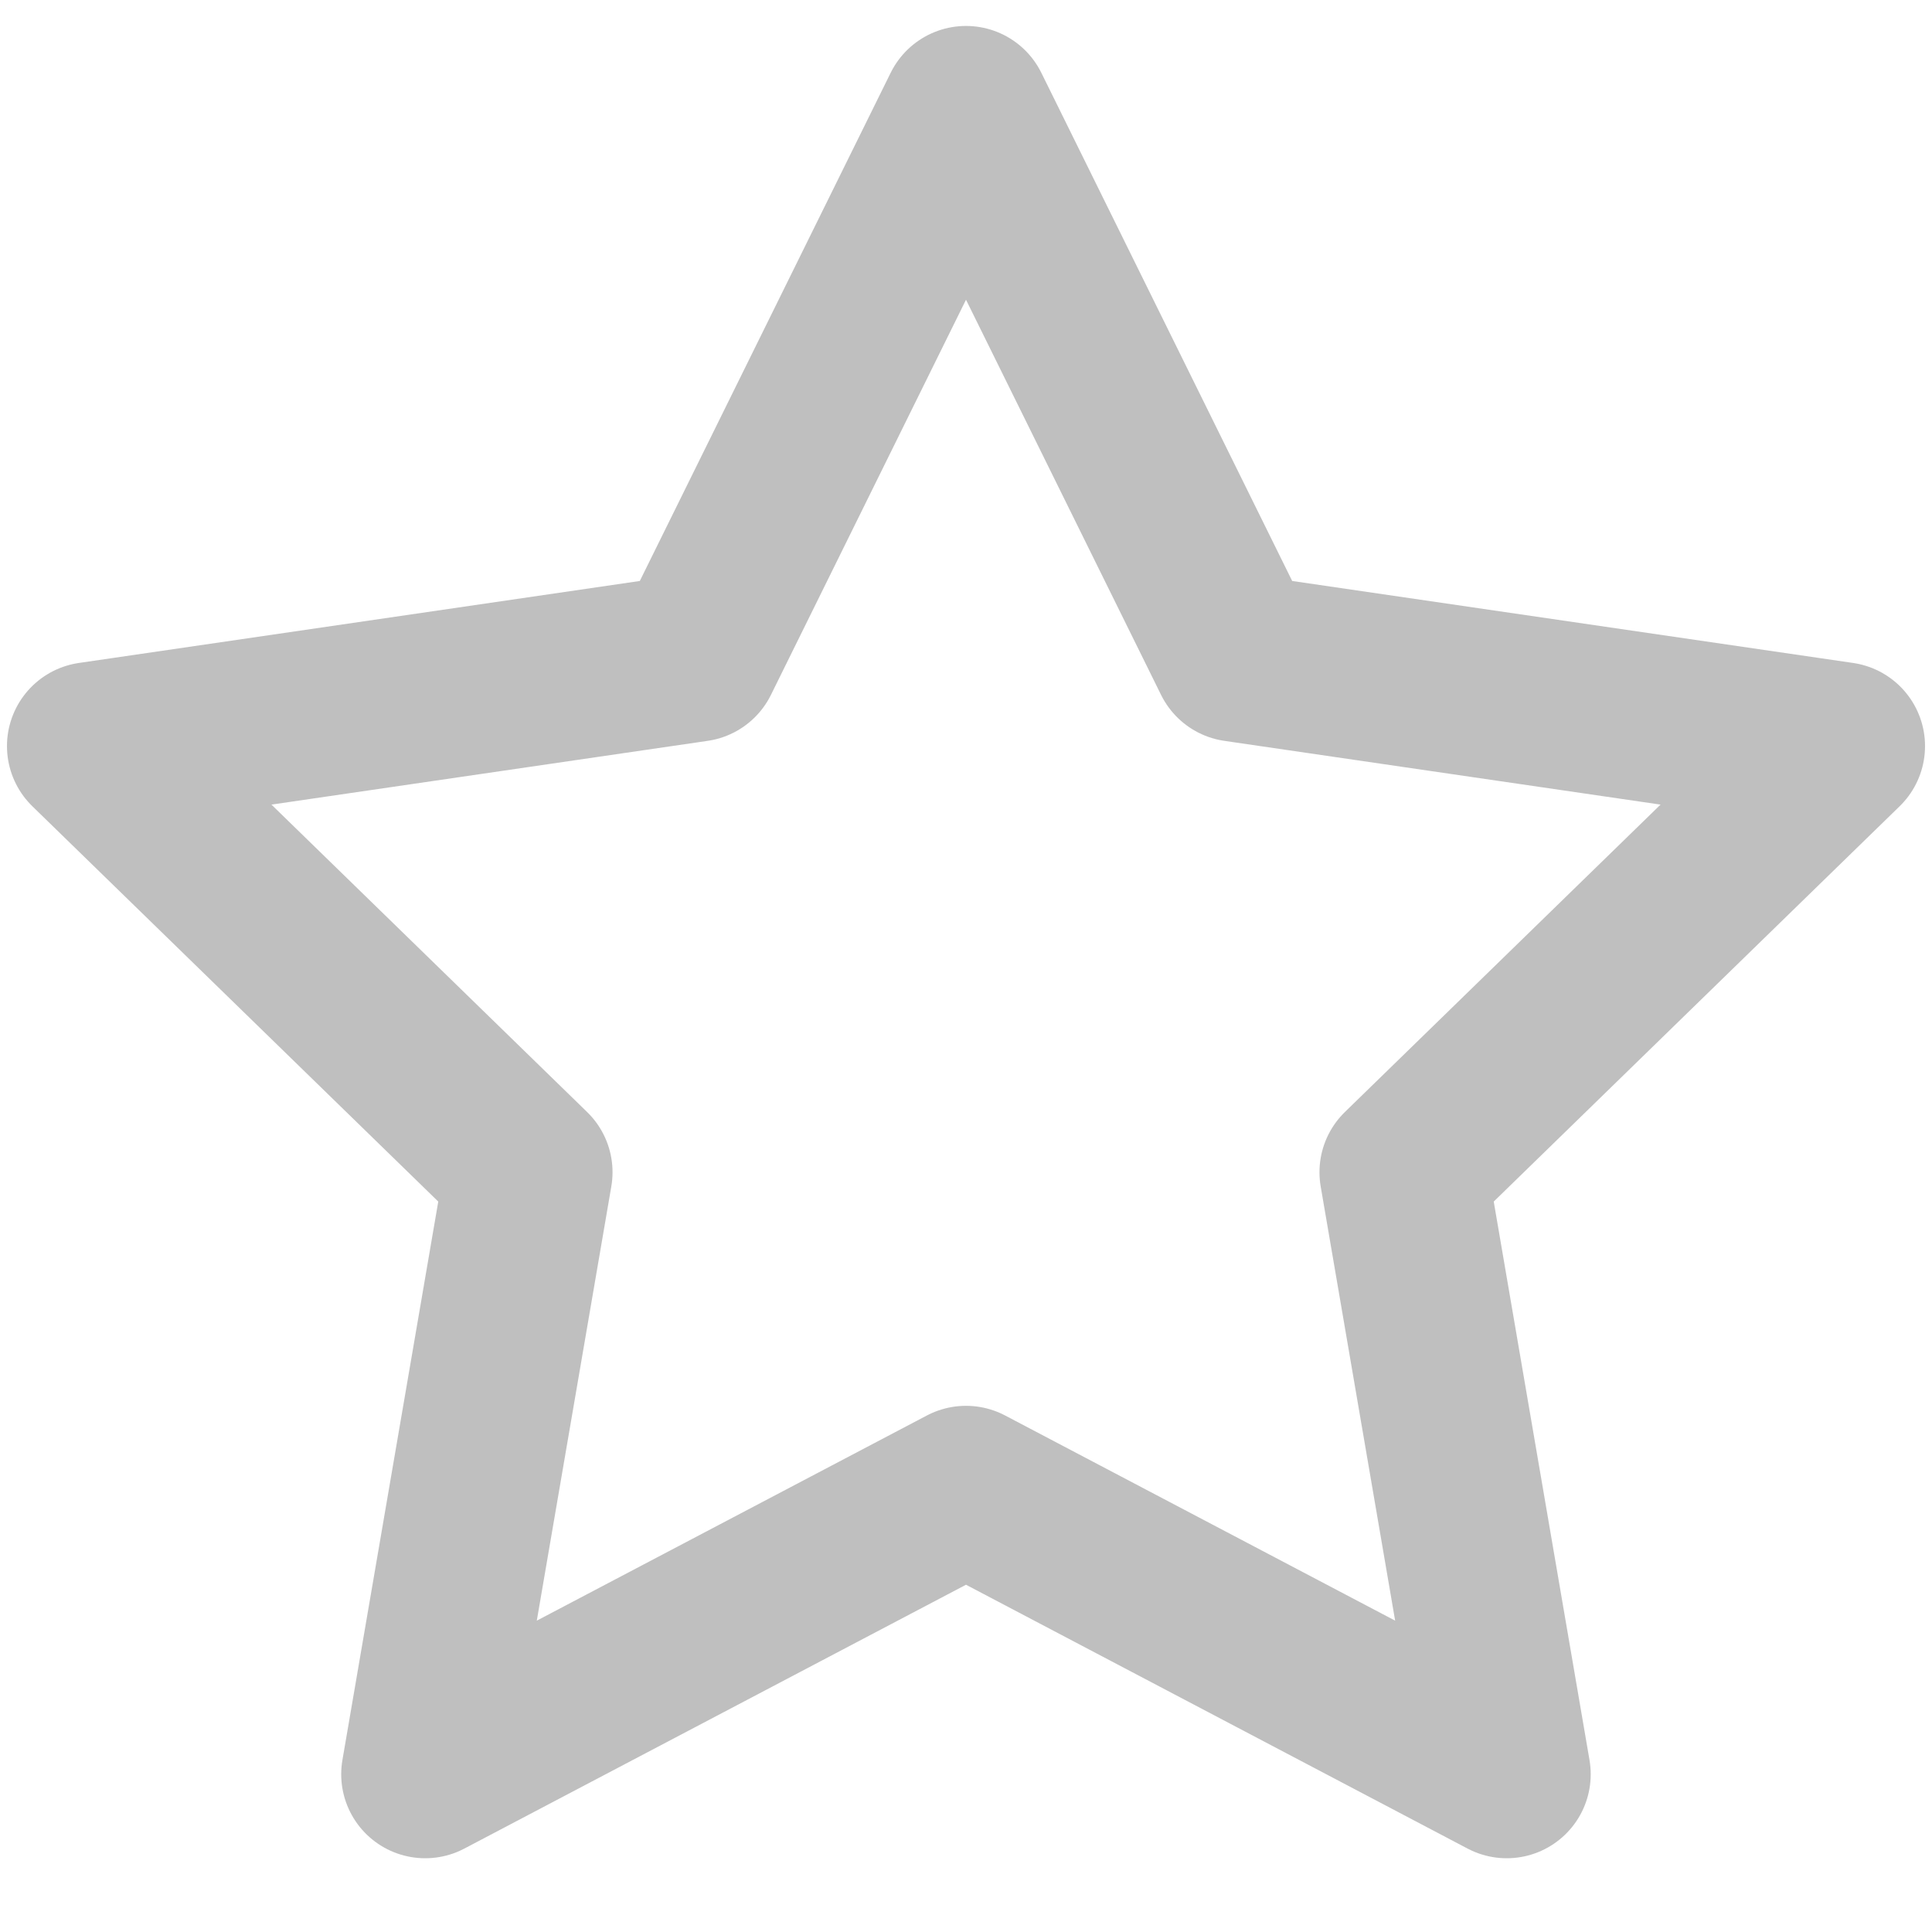<svg width="23" height="23" viewBox="0 0 23 23" fill="none" xmlns="http://www.w3.org/2000/svg">
<path d="M11.5 1.309L14.719 7.83L21.917 8.882L16.708 13.955L17.937 21.122L11.5 17.736L5.062 21.122L6.292 13.955L1.083 8.882L8.281 7.83L11.5 1.309Z" stroke="#BFBFBF" stroke-width="2" stroke-linecap="round" stroke-linejoin="round"/>
</svg>
